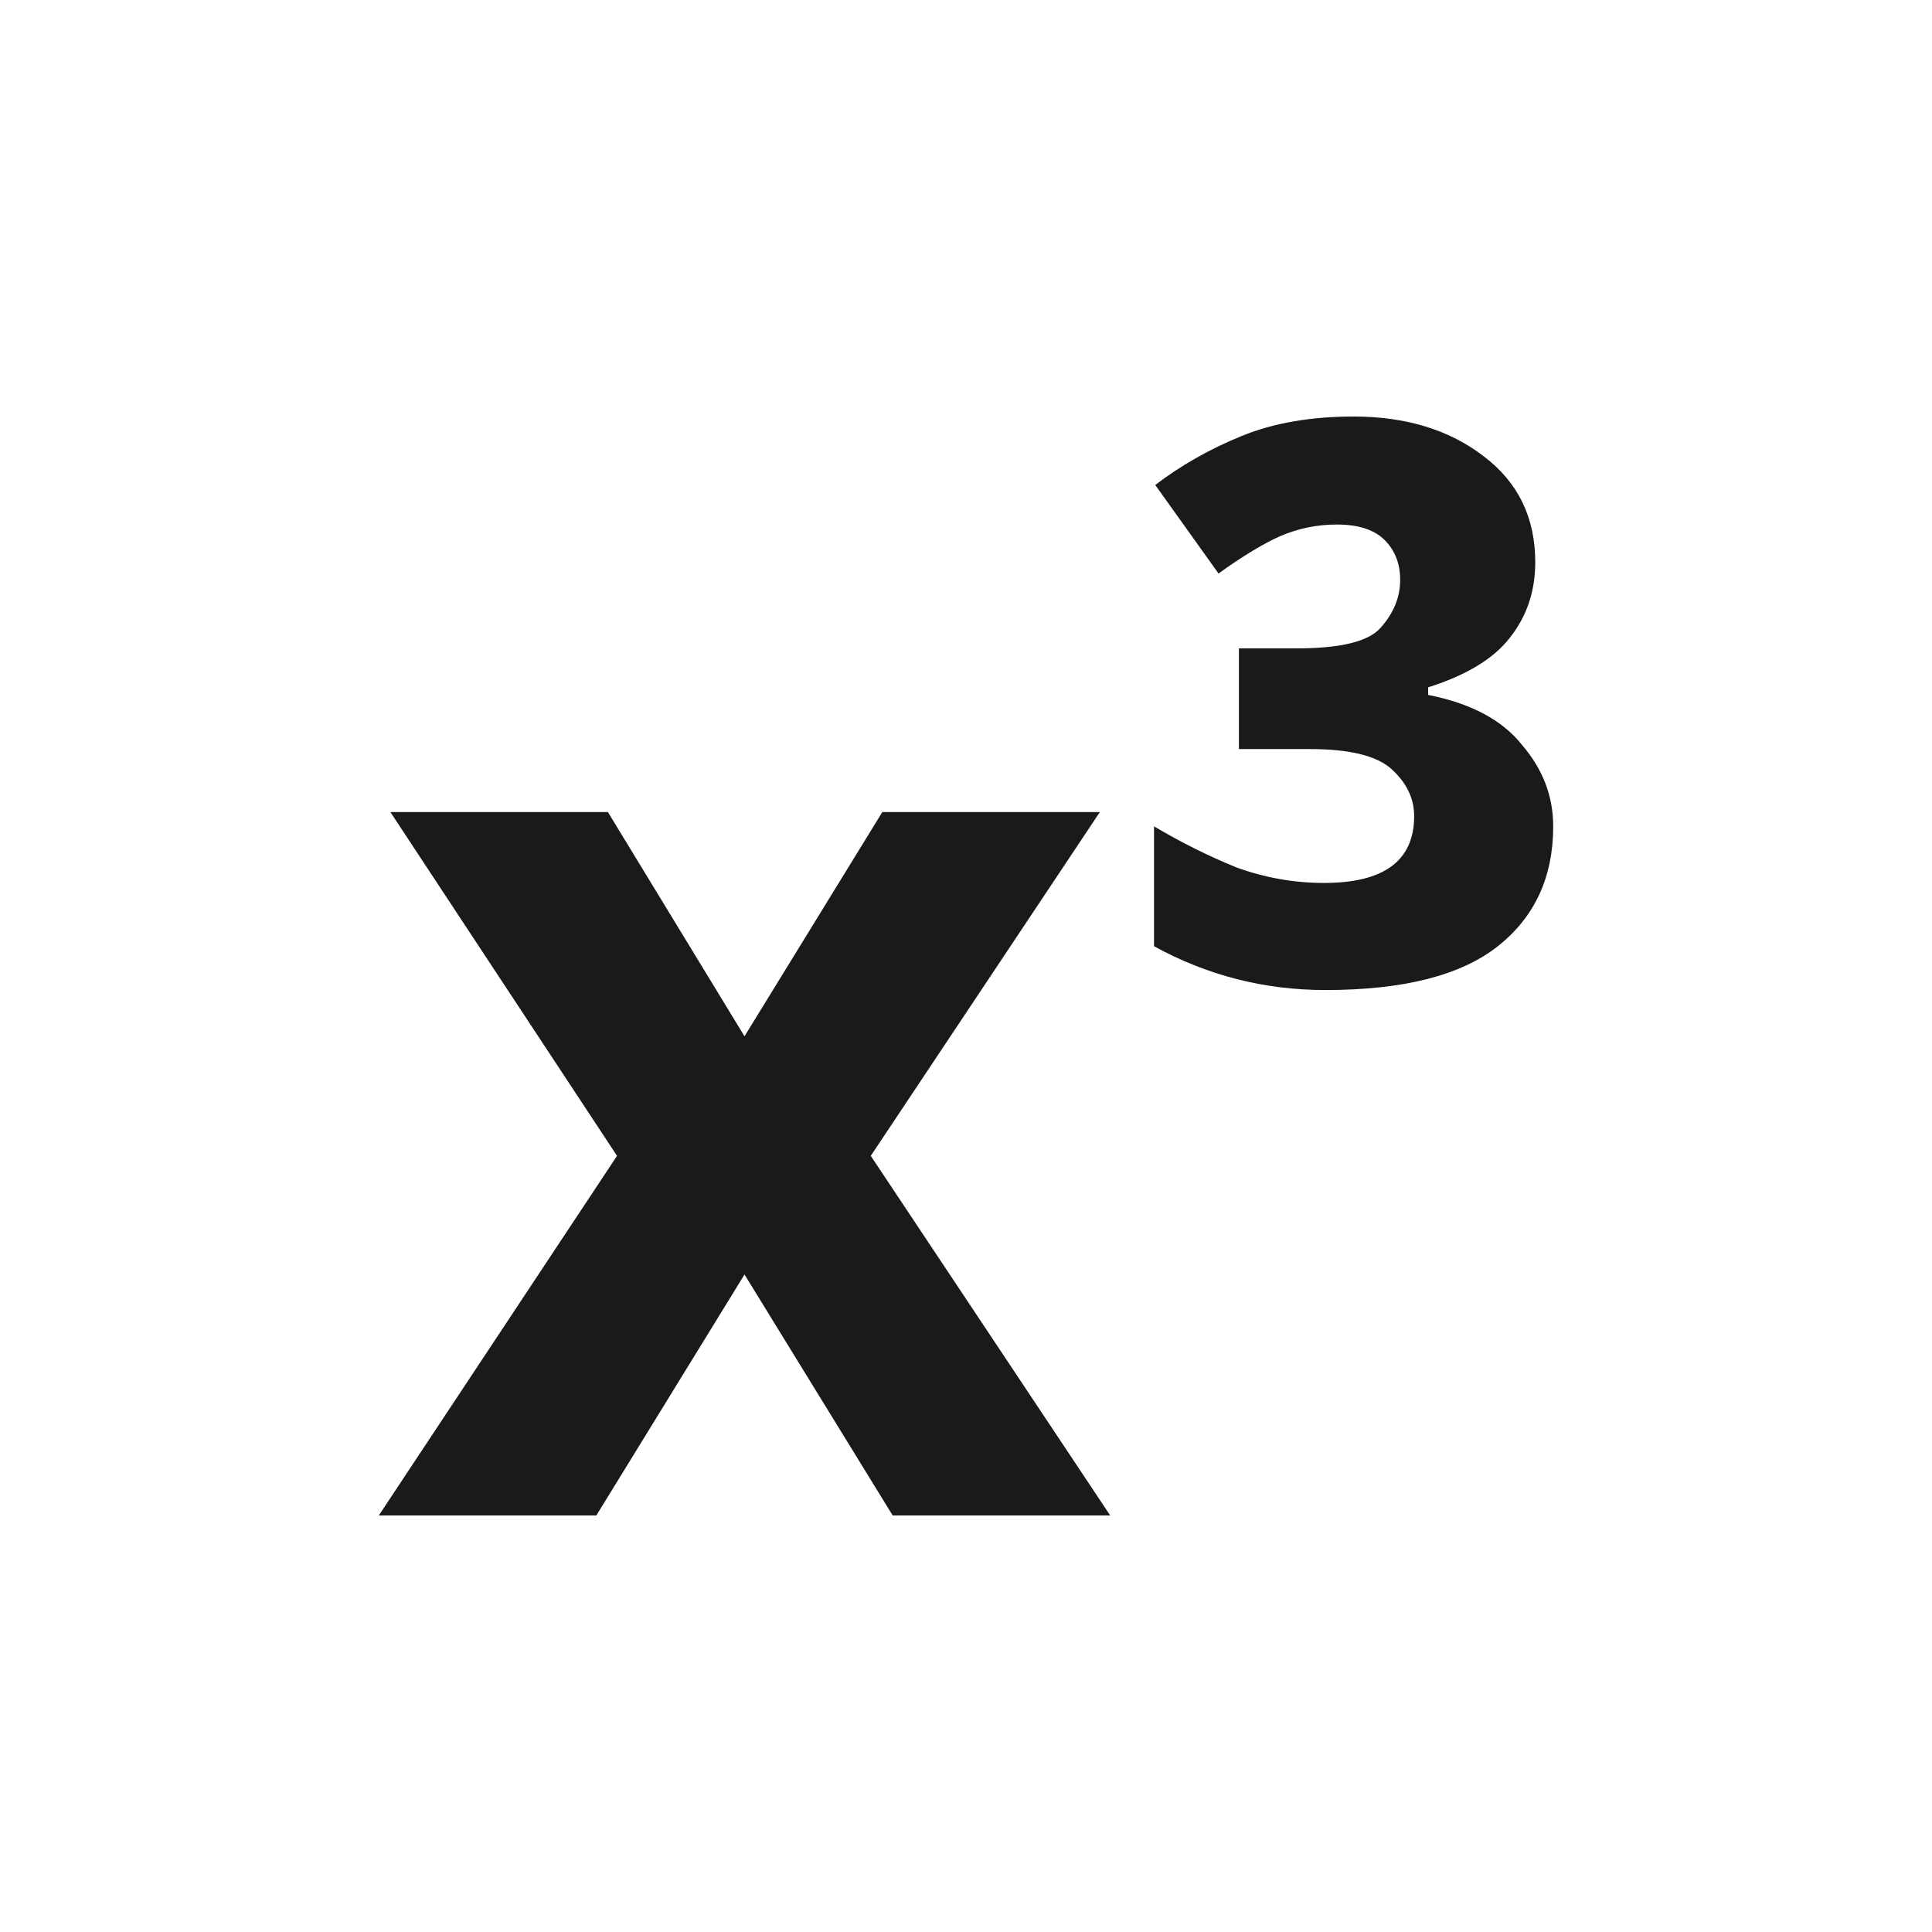 <?xml version="1.0" encoding="UTF-8" standalone="no"?>
<!-- Created with Inkscape (http://www.inkscape.org/) -->

<svg
   width="24"
   height="24"
   viewBox="0 0 6.35 6.35"
   version="1.1"
   id="svg5"
   inkscape:version="1.2.2 (b0a8486541, 2022-12-01)"
   sodipodi:docname="opr_x_pow_3.svg"
   xmlns:inkscape="http://www.inkscape.org/namespaces/inkscape"
   xmlns:sodipodi="http://sodipodi.sourceforge.net/DTD/sodipodi-0.dtd"
   xmlns="http://www.w3.org/2000/svg"
   xmlns:svg="http://www.w3.org/2000/svg">
  <sodipodi:namedview
     id="namedview7"
     pagecolor="#ffffff"
     bordercolor="#000000"
     borderopacity="0.25"
     inkscape:showpageshadow="2"
     inkscape:pageopacity="0.0"
     inkscape:pagecheckerboard="0"
     inkscape:deskcolor="#d1d1d1"
     inkscape:document-units="mm"
     showgrid="false"
     inkscape:zoom="29.248698"
     inkscape:cx="10.581668"
     inkscape:cy="11.744113"
     inkscape:window-width="1920"
     inkscape:window-height="1009"
     inkscape:window-x="0"
     inkscape:window-y="35"
     inkscape:window-maximized="1"
     inkscape:current-layer="text1246" />
  <defs
     id="defs2" />
  <g
     inkscape:label="Layer 1"
     inkscape:groupmode="layer"
     id="layer1">
    <g
       aria-label="+/-"
       id="text646"
       style="font-weight:bold;font-size:3.528px;-inkscape-font-specification:'sans-serif Bold';text-align:center;text-anchor:middle;fill:#1a1a1a;stroke-width:0.265">
      <g
         aria-label="sin"
         id="text1246"
         style="font-size:3.528px;stroke-width:0.07">
        <g
           aria-label="x³"
           id="text1406"
           style="font-size:4.233px;stroke-width:0.019">
          <path
             d="M 2.028,3.799 1.283,2.669 H 1.998 L 2.447,3.406 2.9,2.669 H 3.615 L 2.862,3.799 3.649,4.981 H 2.934 L 2.447,4.189 1.96,4.981 H 1.245 Z"
             id="path1417" />
          <path
             d="m 4.449,1.369 q 0.258,0 0.428,0.131 Q 5.046,1.628 5.046,1.848 q 0,0.144 -0.085,0.25 -0.08,0.102 -0.267,0.161 v 0.025 q 0.212,0.042 0.309,0.165 0.102,0.119 0.102,0.267 0,0.25 -0.182,0.394 -0.182,0.144 -0.567,0.144 -0.301,0 -0.563,-0.144 V 2.716 q 0.135,0.08 0.271,0.135 0.14,0.051 0.288,0.051 0.296,0 0.296,-0.22 0,-0.085 -0.072,-0.152 -0.072,-0.068 -0.271,-0.068 H 4.072 V 2.131 H 4.263 q 0.216,0 0.275,-0.068 0.064,-0.072 0.064,-0.157 0,-0.08 -0.051,-0.131 -0.051,-0.051 -0.157,-0.051 -0.097,0 -0.186,0.038 -0.085,0.038 -0.203,0.123 L 3.797,1.594 q 0.127,-0.097 0.284,-0.161 0.157,-0.064 0.368,-0.064 z"
             id="path1419" />
        </g>
      </g>
    </g>
  </g>
</svg>
